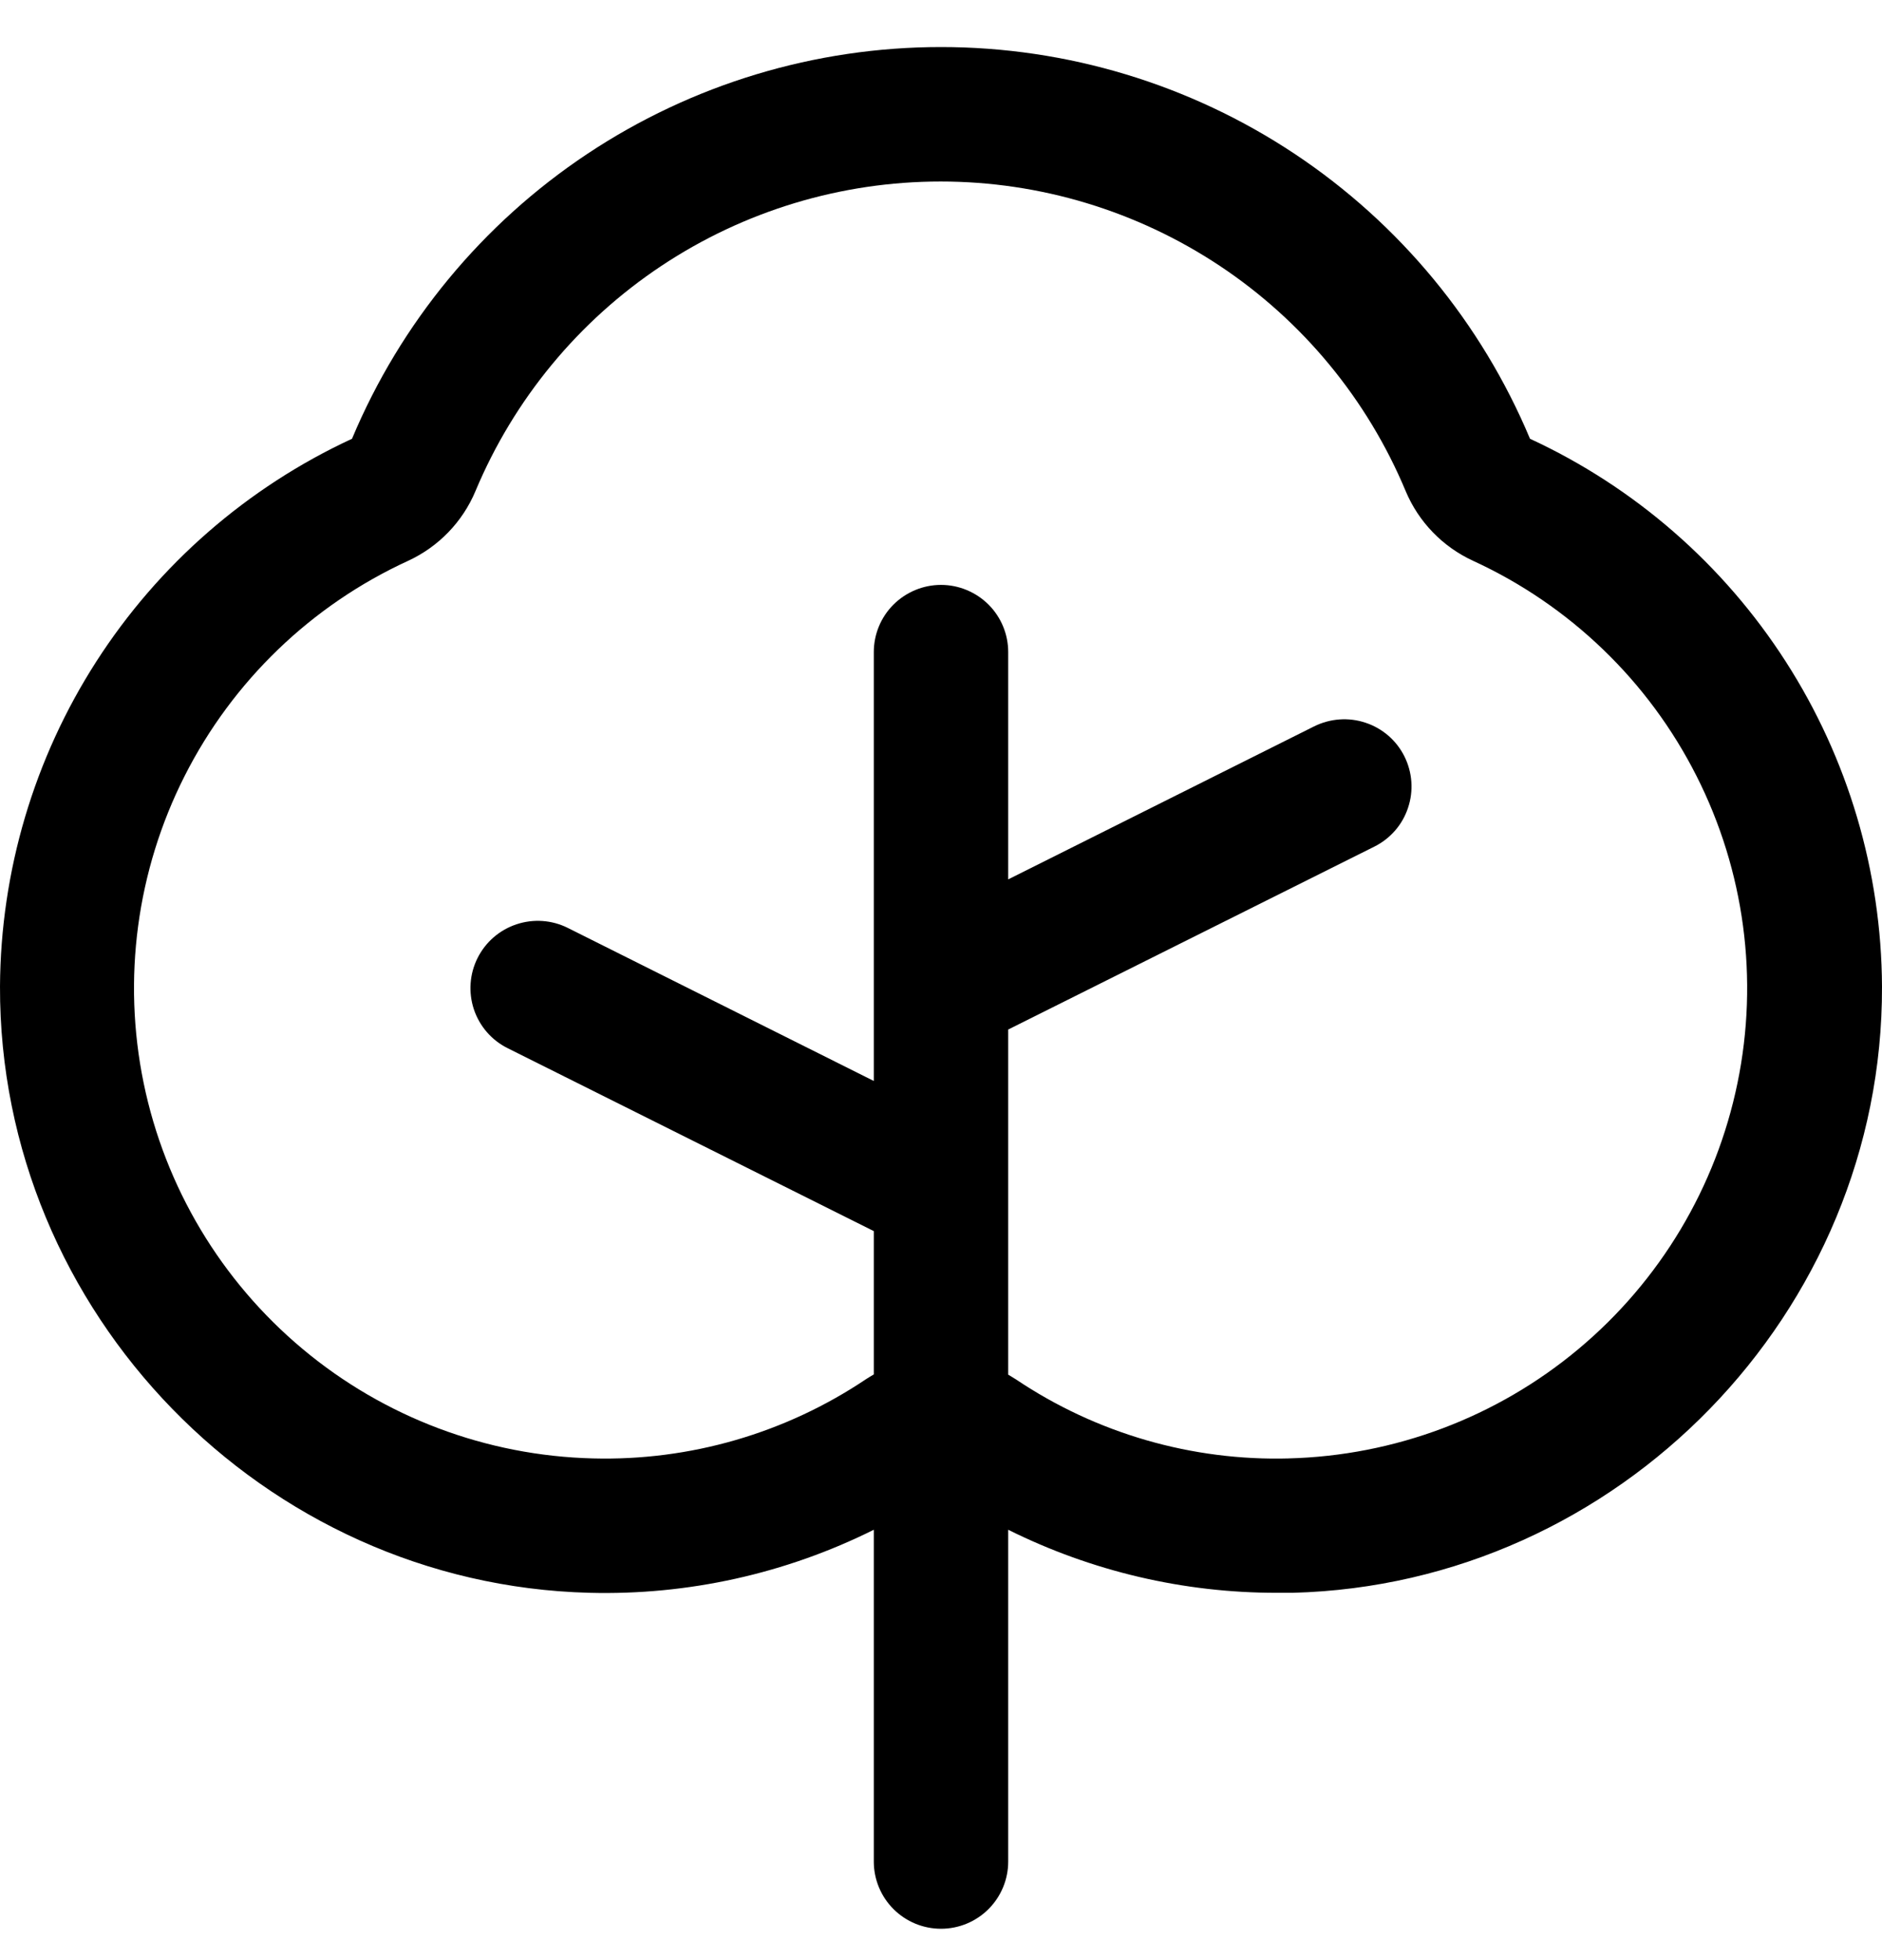 <svg width="24" height="25" viewBox="0 0 24 25" fill="none" xmlns="http://www.w3.org/2000/svg">
<path d="M19.511 5.596C18.891 4.116 17.847 2.852 16.511 1.963C15.174 1.074 13.605 0.6 12 0.6C10.395 0.6 8.826 1.074 7.489 1.963C6.153 2.852 5.109 4.116 4.489 5.596C3.155 6.214 2.024 7.199 1.229 8.436C0.434 9.673 0.008 11.111 3.08028e-05 12.581C-0.012 16.739 3.36 20.208 7.515 20.315C8.772 20.348 10.018 20.072 11.143 19.511V23.743C11.143 23.97 11.233 24.188 11.394 24.349C11.555 24.51 11.773 24.6 12 24.6C12.227 24.6 12.445 24.51 12.606 24.349C12.767 24.188 12.857 23.97 12.857 23.743V19.511C13.922 20.041 15.096 20.317 16.286 20.315H16.485C20.64 20.208 24.012 16.741 24 12.583C23.993 11.112 23.567 9.674 22.772 8.437C21.977 7.199 20.846 6.214 19.511 5.596ZM16.441 18.601C15.203 18.636 13.985 18.284 12.957 17.594C12.923 17.573 12.89 17.552 12.857 17.533V13.131L17.526 10.798C17.627 10.748 17.717 10.678 17.791 10.593C17.865 10.508 17.921 10.409 17.956 10.302C17.992 10.195 18.006 10.083 17.998 9.97C17.99 9.858 17.96 9.748 17.91 9.648C17.86 9.547 17.79 9.457 17.705 9.383C17.62 9.31 17.521 9.253 17.414 9.218C17.307 9.182 17.194 9.168 17.082 9.176C16.97 9.184 16.86 9.214 16.759 9.264L12.857 11.216V8.317C12.857 8.09 12.767 7.872 12.606 7.711C12.445 7.551 12.227 7.46 12 7.46C11.773 7.46 11.555 7.551 11.394 7.711C11.233 7.872 11.143 8.09 11.143 8.317V13.787L7.241 11.835C7.037 11.733 6.802 11.717 6.586 11.789C6.37 11.861 6.192 12.015 6.09 12.219C5.988 12.422 5.972 12.658 6.043 12.873C6.115 13.089 6.27 13.268 6.474 13.369L11.143 15.702V17.53C11.109 17.549 11.076 17.57 11.043 17.591C10.015 18.281 8.797 18.634 7.559 18.601C6.204 18.567 4.9 18.076 3.86 17.206C2.82 16.337 2.105 15.141 1.832 13.814C1.559 12.486 1.743 11.105 2.355 9.896C2.967 8.687 3.97 7.72 5.202 7.154C5.591 6.975 5.899 6.657 6.064 6.262C6.554 5.092 7.378 4.094 8.433 3.392C9.488 2.69 10.727 2.315 11.995 2.315C13.262 2.315 14.501 2.69 15.557 3.392C16.612 4.094 17.436 5.092 17.925 6.262C18.09 6.657 18.398 6.975 18.788 7.154C20.019 7.72 21.023 8.687 21.634 9.896C22.246 11.105 22.431 12.486 22.157 13.814C21.884 15.141 21.169 16.337 20.129 17.206C19.089 18.076 17.785 18.567 16.43 18.601H16.441Z" fill="black"/>
</svg>
